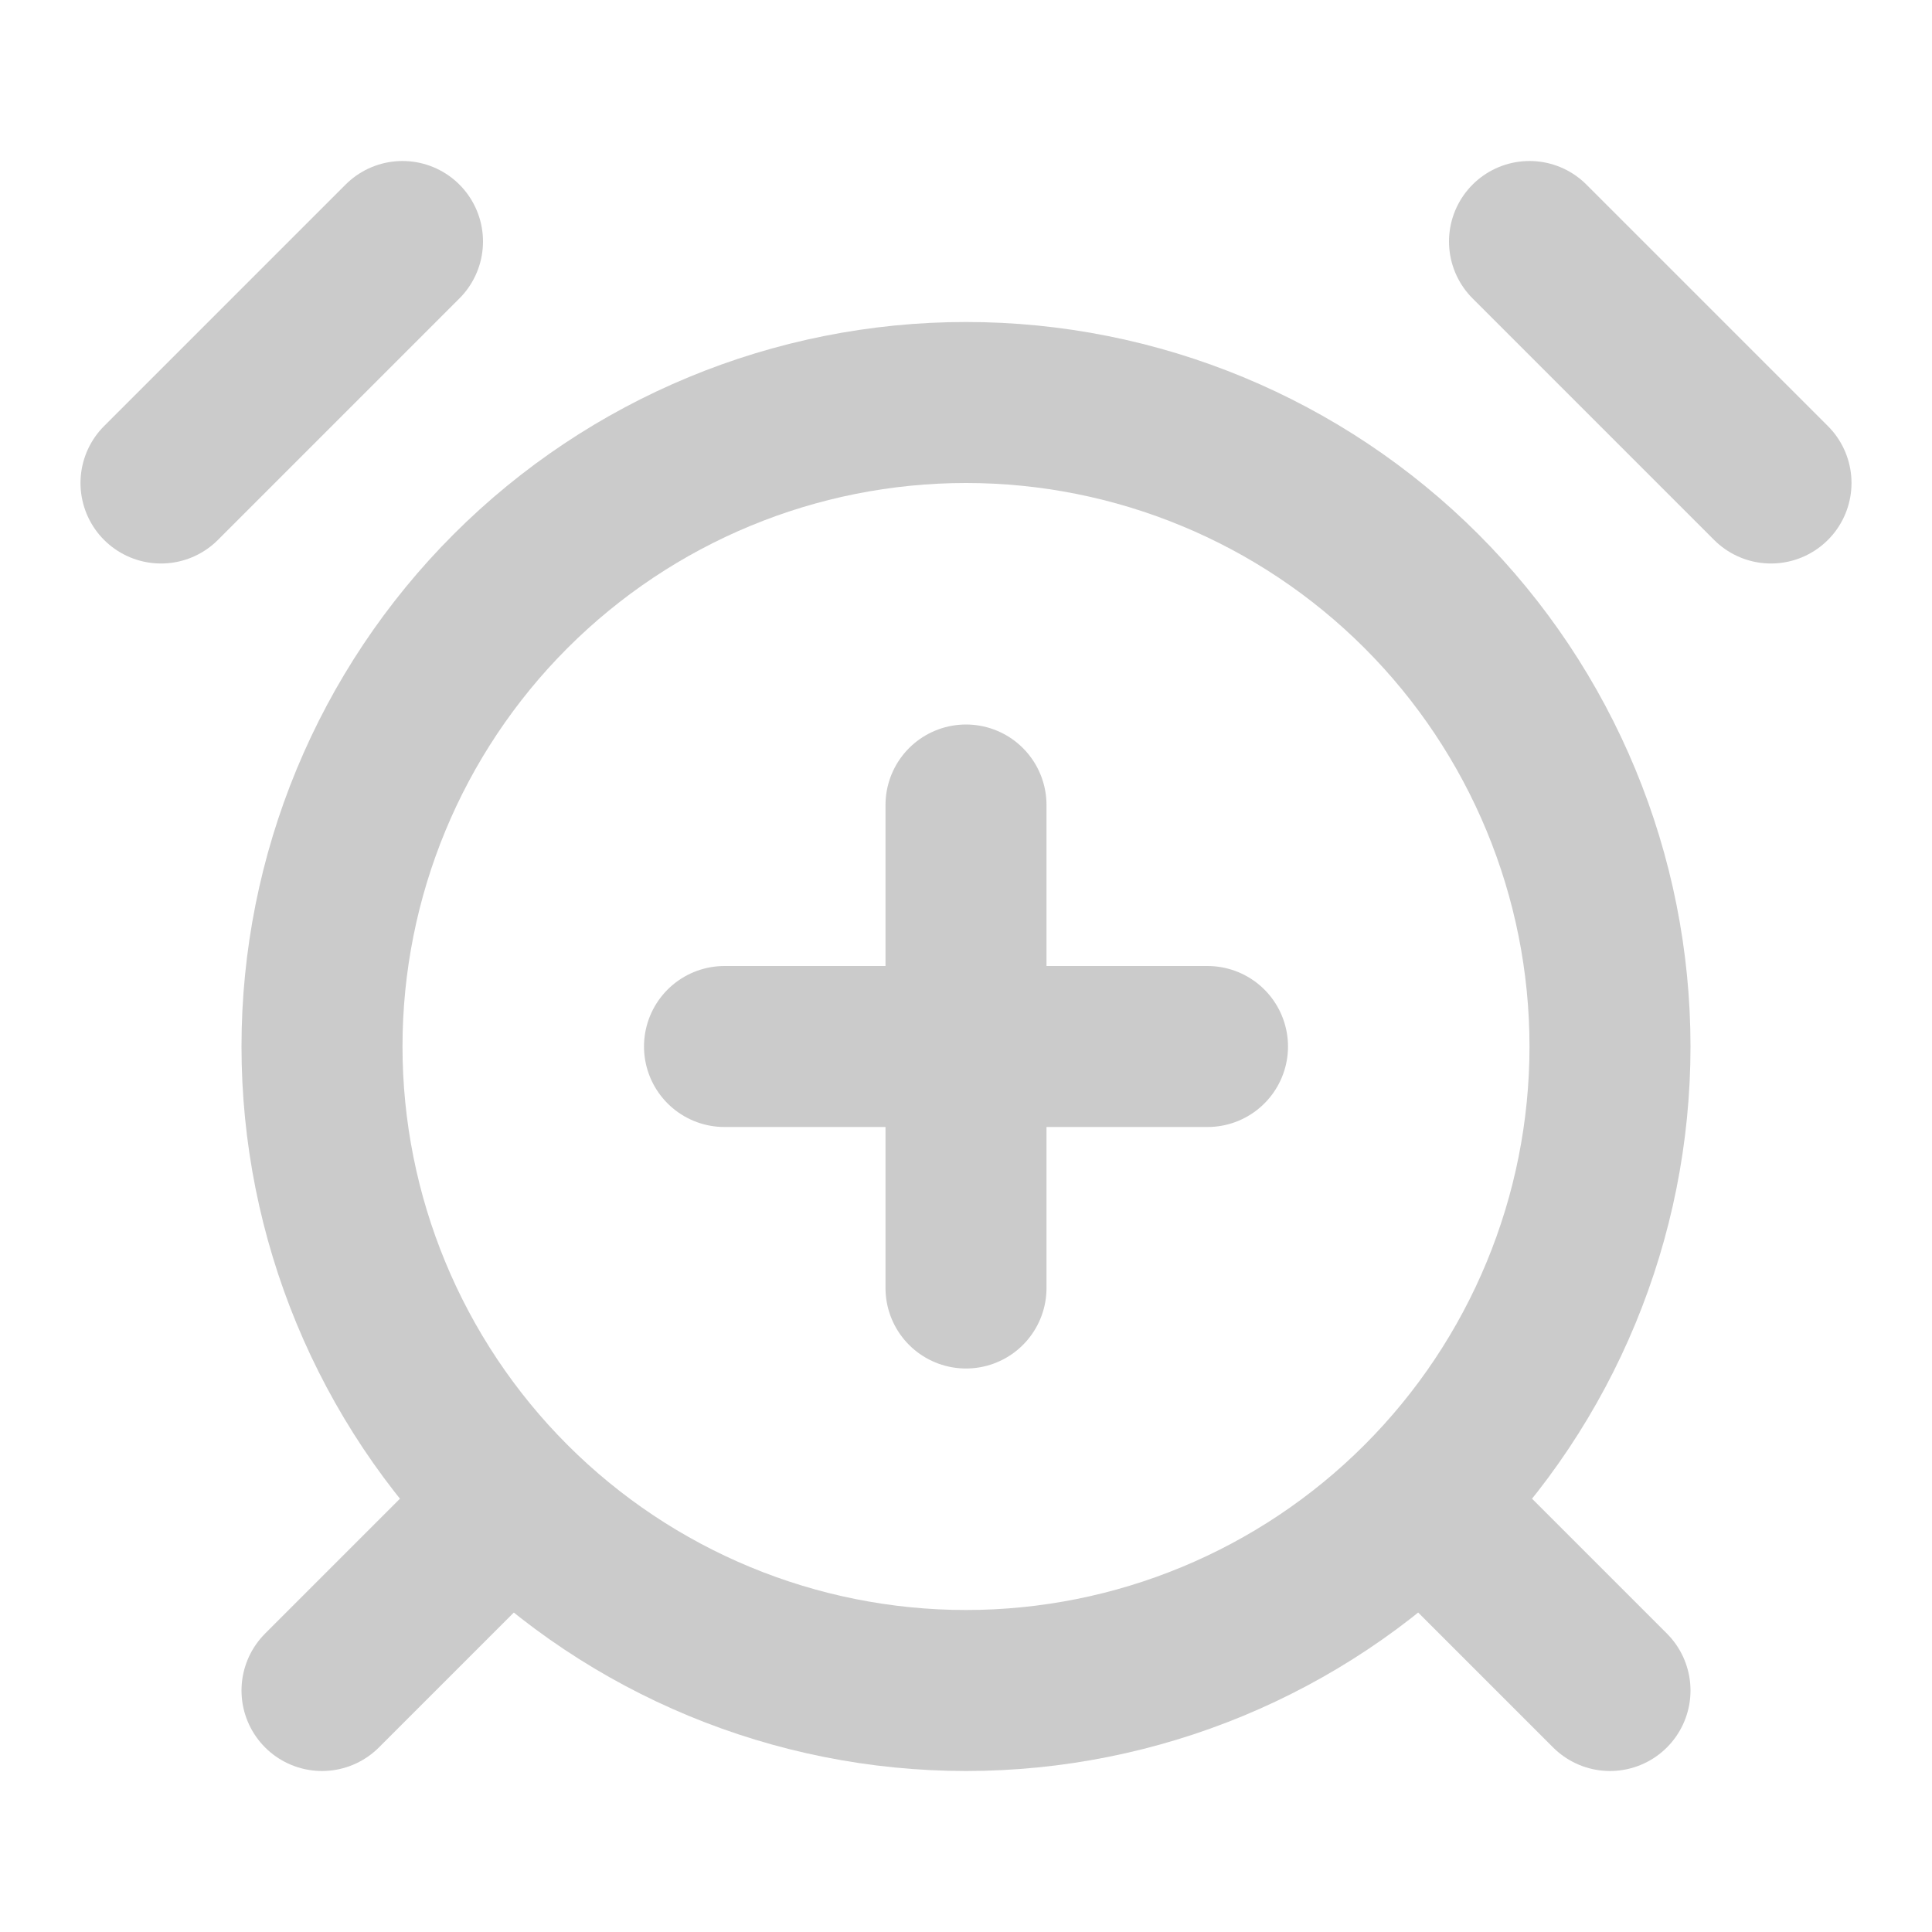 <svg width="24" height="24" viewBox="0 0 24 24" fill="none" xmlns="http://www.w3.org/2000/svg">
<path d="M12 21C14.122 21 16.157 20.157 17.657 18.657C19.157 17.157 20 15.122 20 13C20 10.878 19.157 8.843 17.657 7.343C16.157 5.843 14.122 5 12 5C9.878 5 7.843 5.843 6.343 7.343C4.843 8.843 4 10.878 4 13C4 15.122 4.843 17.157 6.343 18.657C7.843 20.157 9.878 21 12 21V21Z" stroke="#CBCBCB" stroke-width="2" stroke-linecap="round" stroke-linejoin="round"/>
<path d="M5 3L2 6" stroke="#CBCBCB" stroke-width="2" stroke-linecap="round" stroke-linejoin="round"/>
<path d="M22 6L19 3" stroke="#CBCBCB" stroke-width="2" stroke-linecap="round" stroke-linejoin="round"/>
<path d="M6 19L4 21" stroke="#CBCBCB" stroke-width="2" stroke-linecap="round" stroke-linejoin="round"/>
<path d="M18 19L20 21" stroke="#CBCBCB" stroke-width="2" stroke-linecap="round" stroke-linejoin="round"/>
<path d="M12 10V16" stroke="#CBCBCB" stroke-width="2" stroke-linecap="round" stroke-linejoin="round"/>
<path d="M9 13H15" stroke="#CBCBCB" stroke-width="2" stroke-linecap="round" stroke-linejoin="round"/>
</svg>
